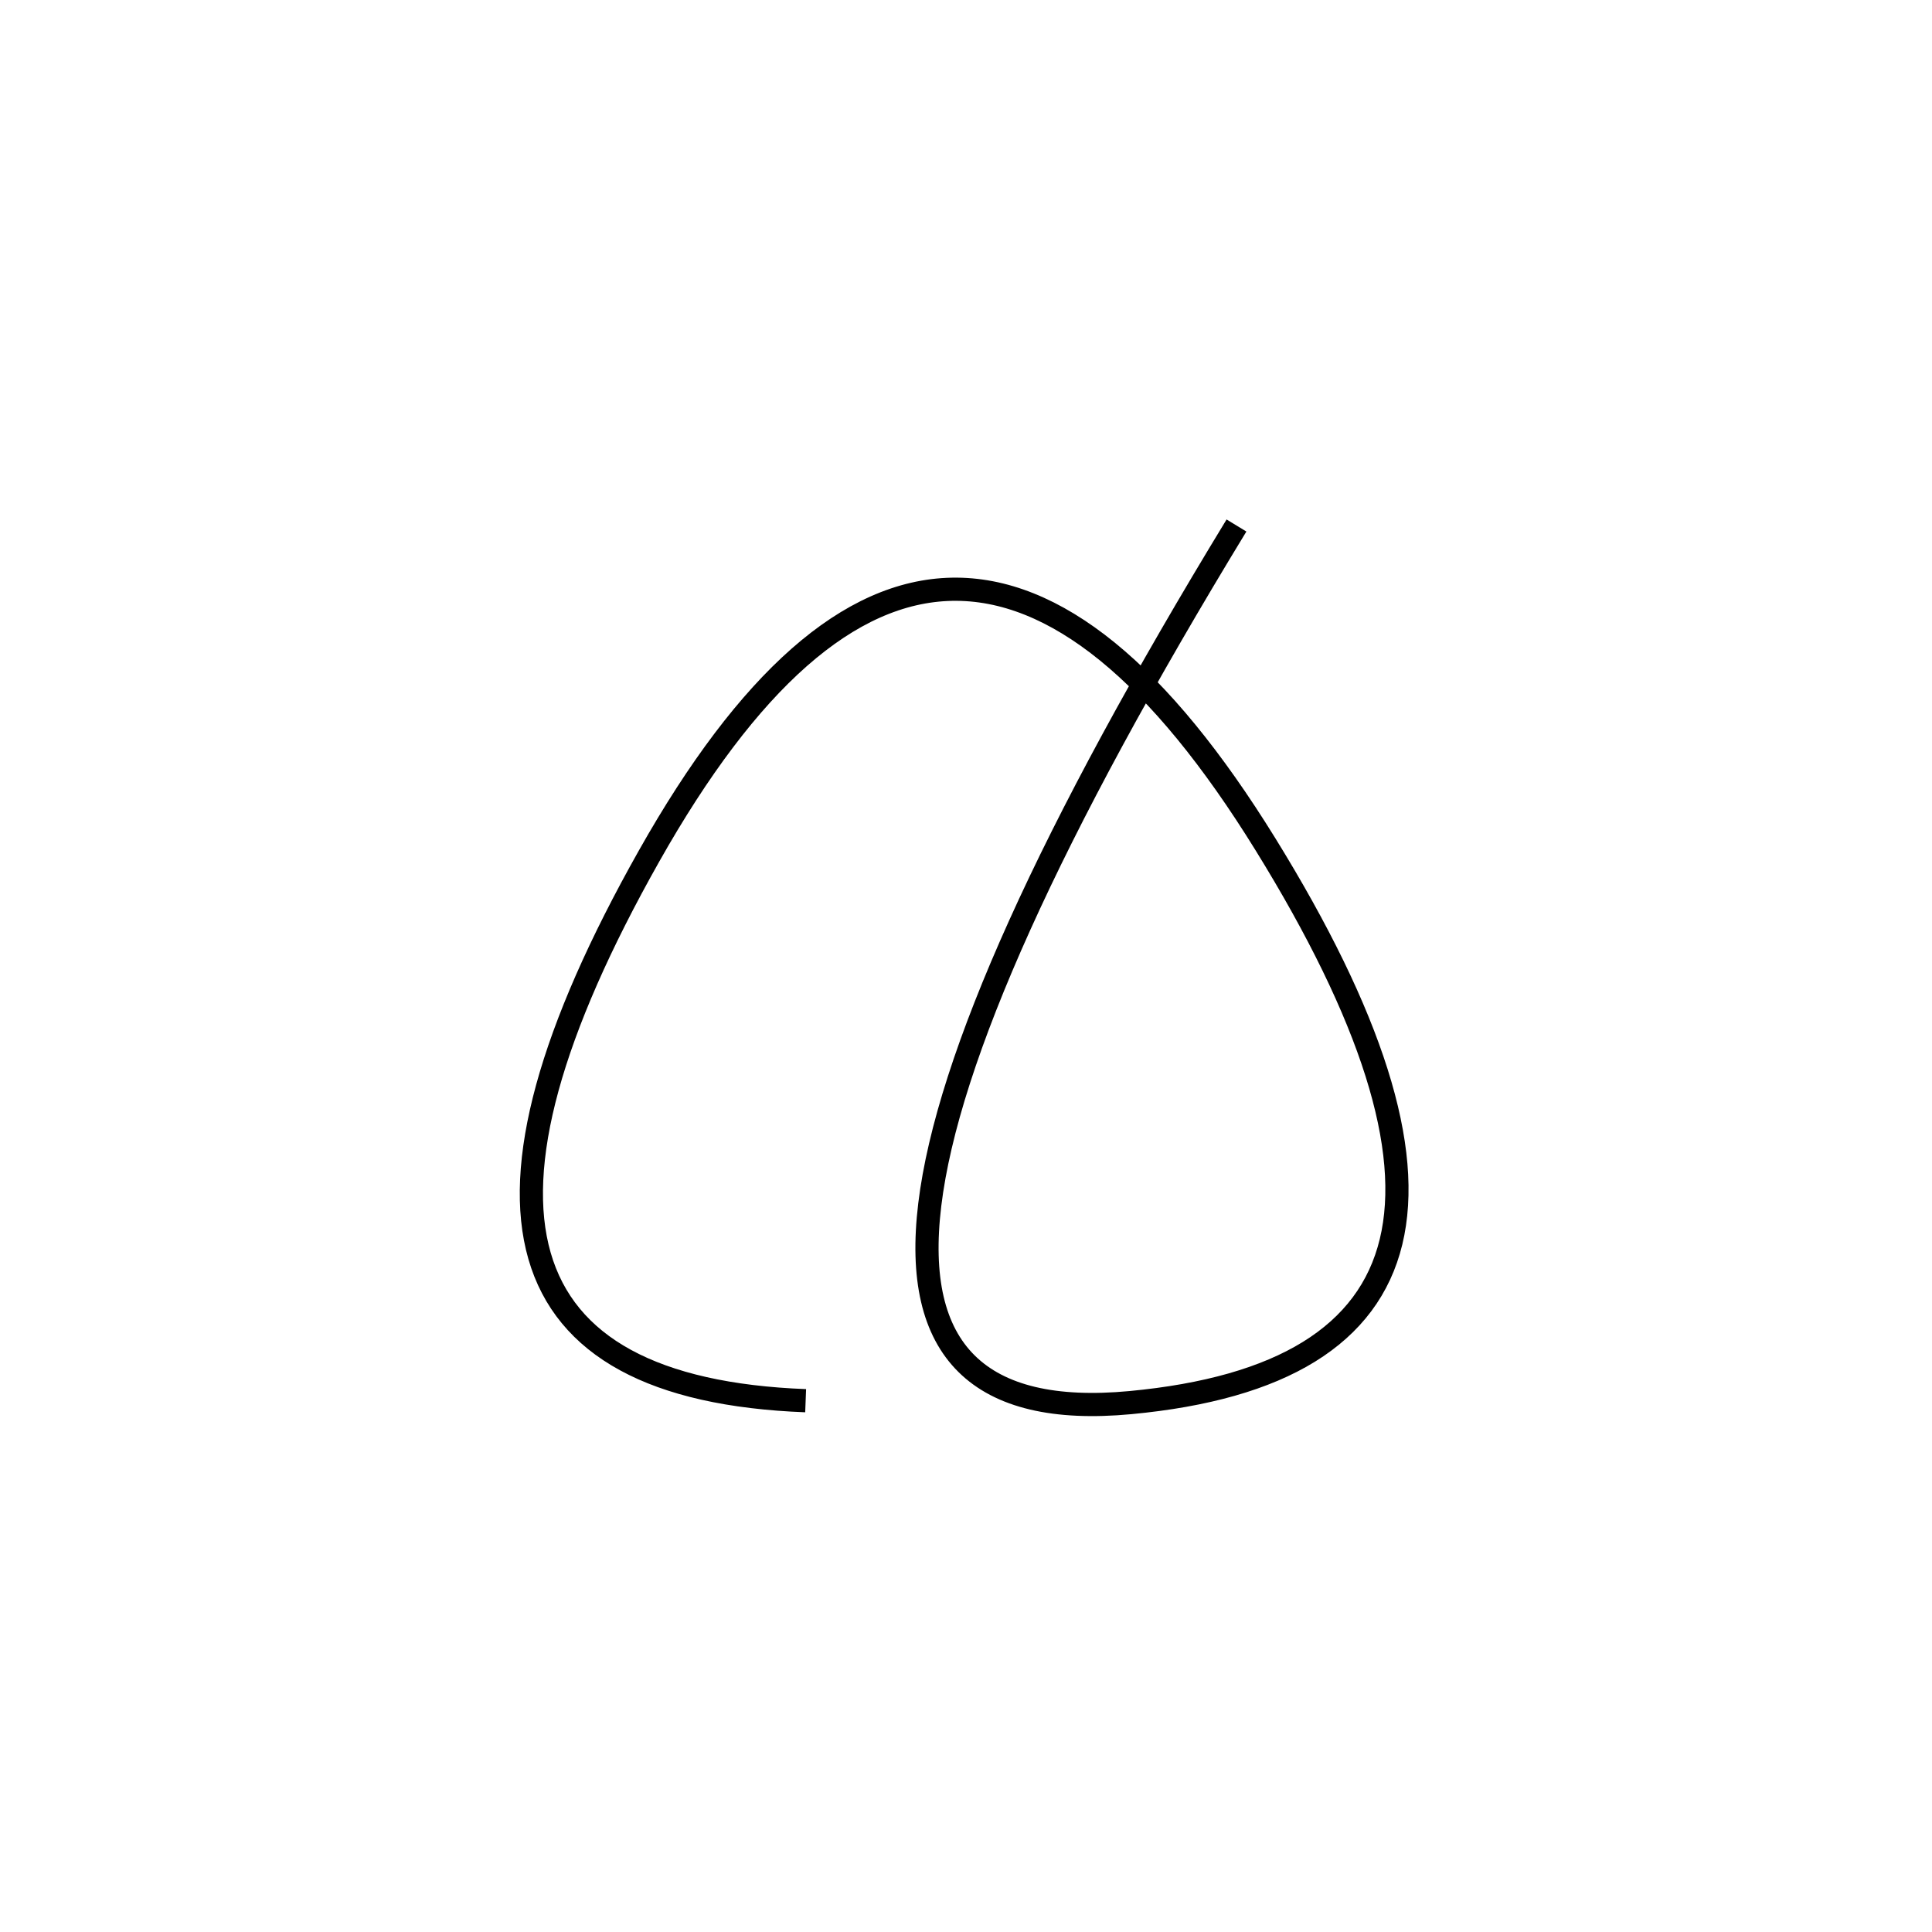<svg xmlns="http://www.w3.org/2000/svg" viewBox="1 -85 500 500"><rect x="-250" y="-250" width="1000" height="1000" fill="#fff"></rect><path d="M321 51 Q176 289 293.5 278 Q411 267 328.5 133.5 Q246 0 169 136.5 Q92 273 209.5 277.5" style="stroke:hsl(203, 72%, 53%); stroke-width:6px; fill: none;"></path></svg>